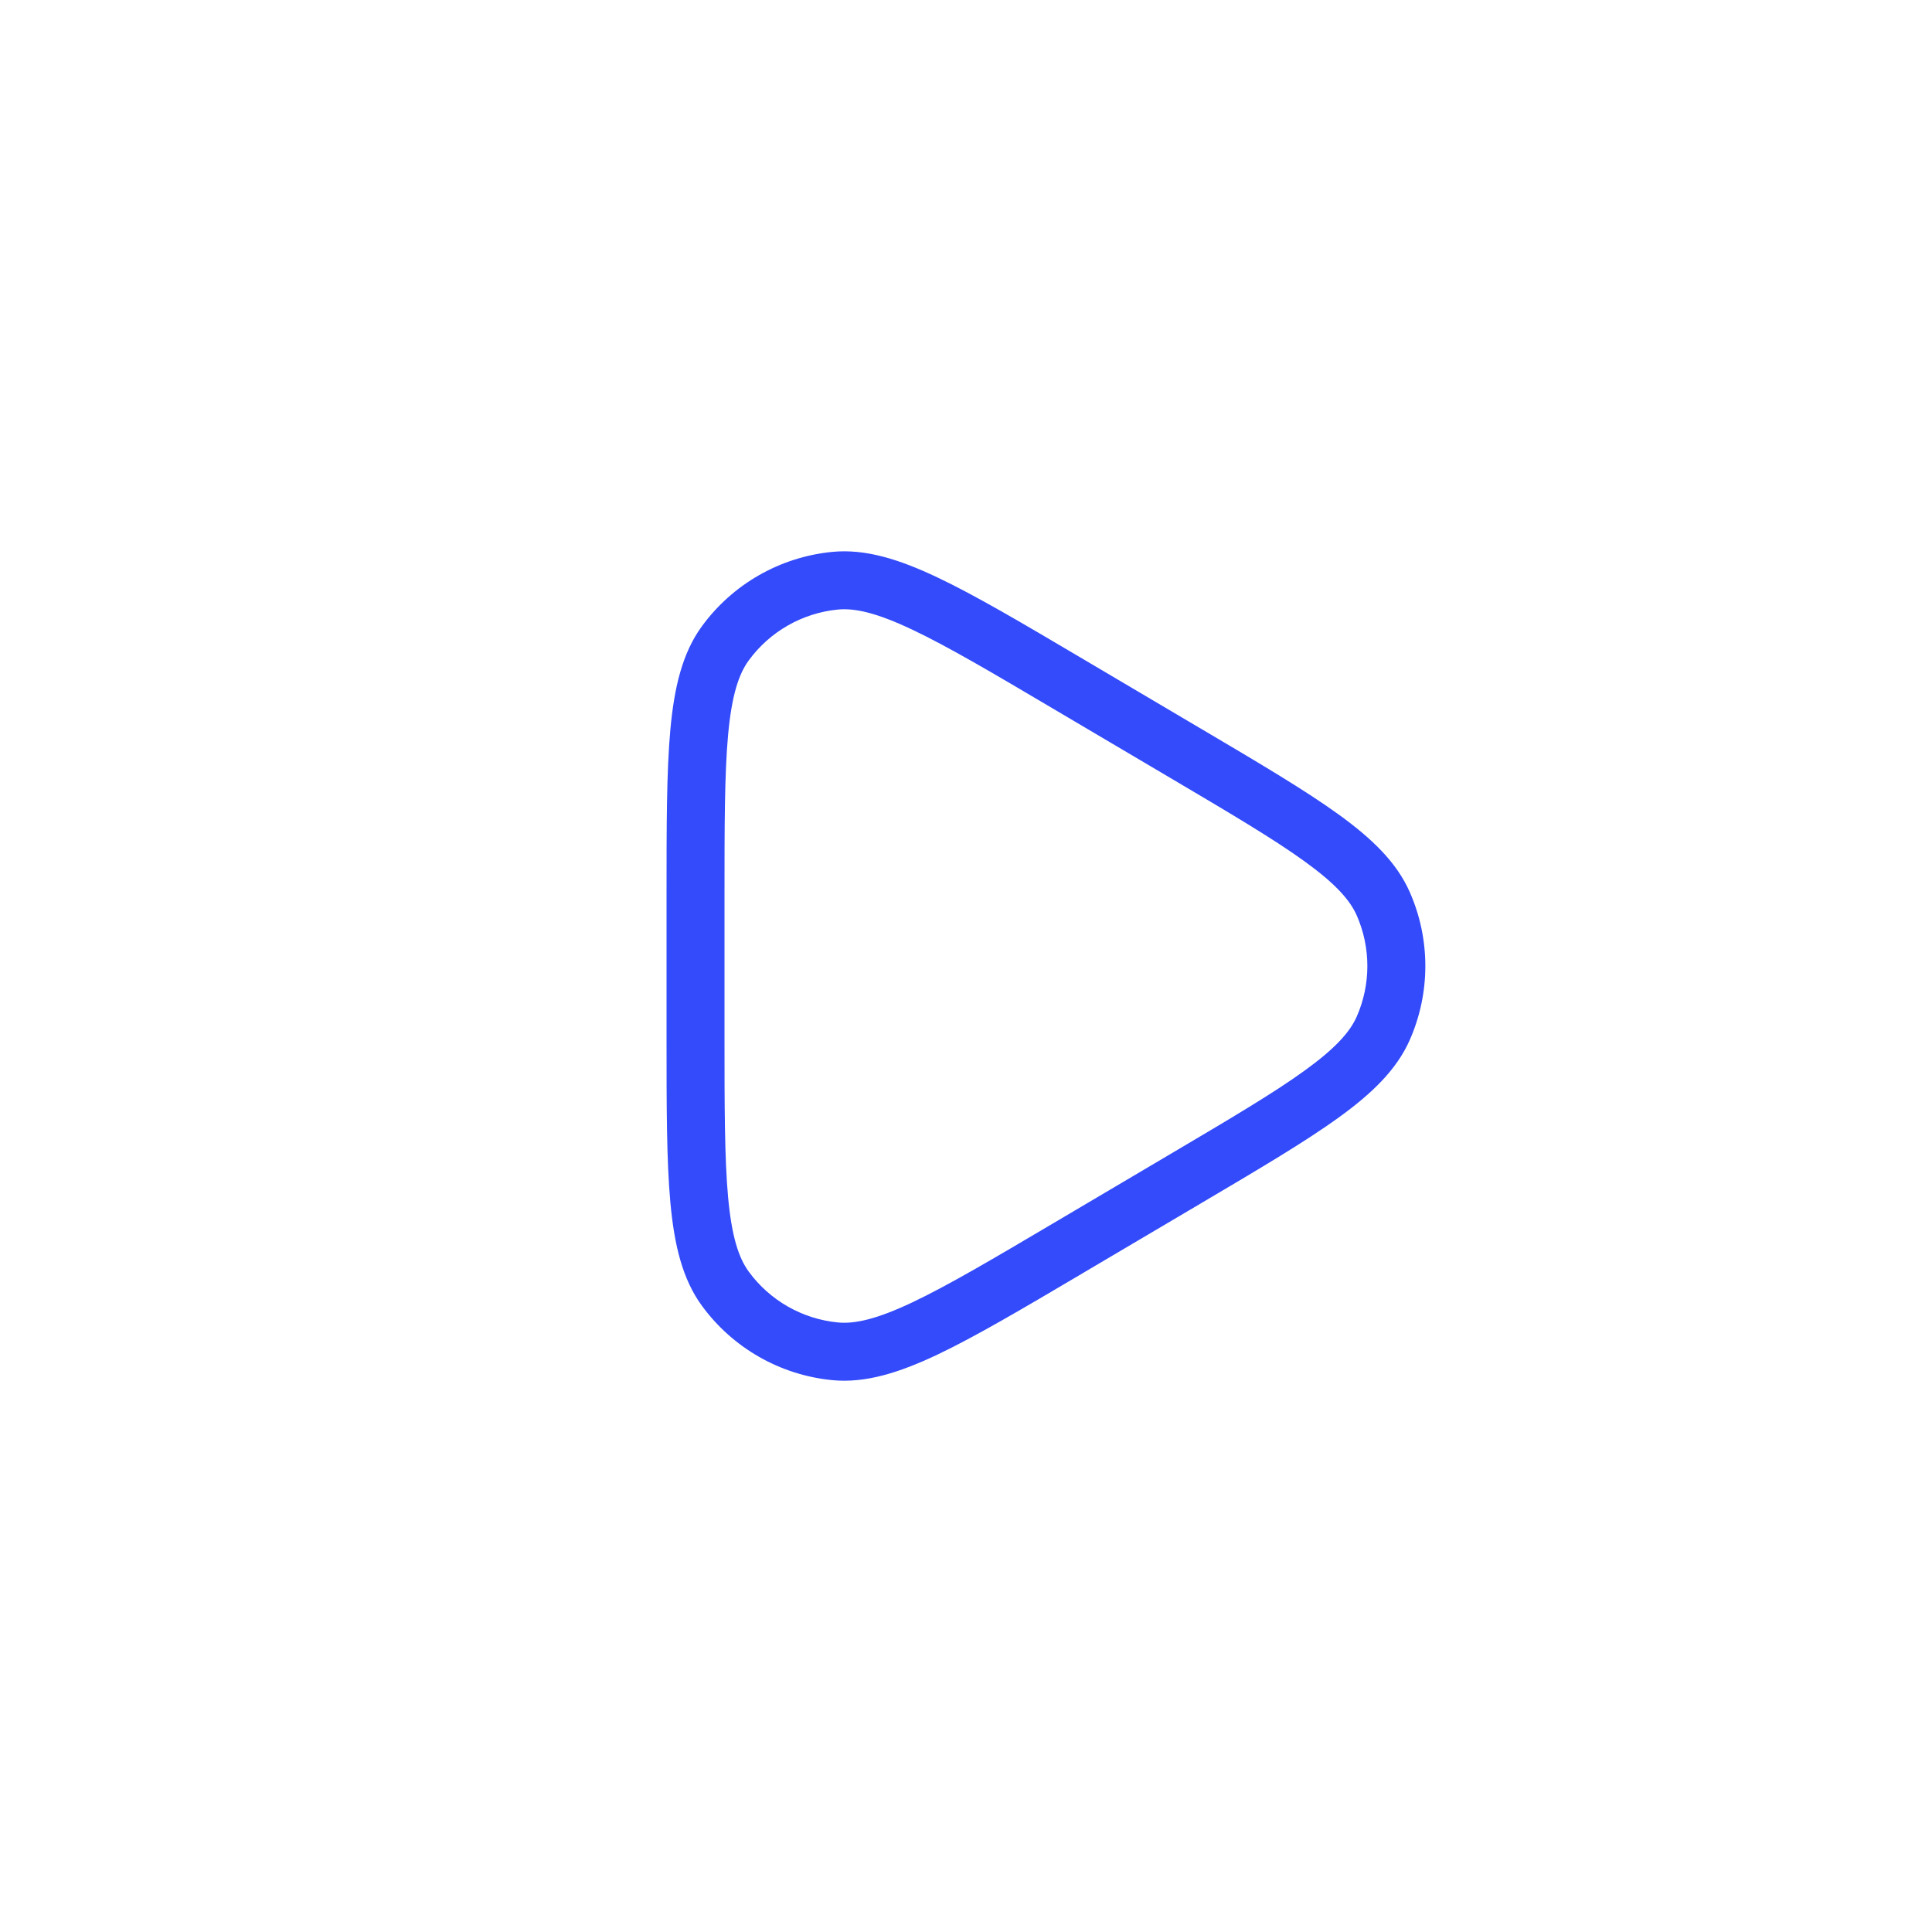 <svg  width="50" height="50" viewBox="0 0 50 50" fill="none" xmlns="http://www.w3.org/2000/svg">

<path fill-rule="evenodd" clip-rule="evenodd" d="M28.003 17.04L28.037 17.06L31.057 18.845L31.092 18.865C32.597 19.755 33.772 20.449 34.632 21.07C35.497 21.694 36.143 22.311 36.484 23.086C37.022 24.305 37.022 25.695 36.484 26.915C36.143 27.689 35.497 28.307 34.632 28.931C33.772 29.551 32.597 30.246 31.092 31.135L31.057 31.156L28.037 32.94L28.003 32.961C26.45 33.878 25.24 34.593 24.255 35.06C23.267 35.527 22.394 35.802 21.537 35.718C20.191 35.586 18.964 34.886 18.166 33.794C17.657 33.099 17.449 32.208 17.349 31.119C17.25 30.034 17.25 28.628 17.25 26.825L17.25 26.785V23.216L17.25 23.175C17.25 21.372 17.25 19.966 17.349 18.881C17.449 17.793 17.657 16.902 18.166 16.206C18.964 15.114 20.191 14.415 21.537 14.283C22.394 14.199 23.267 14.473 24.255 14.941C25.24 15.407 26.45 16.122 28.003 17.04ZM23.613 16.297C22.694 15.861 22.126 15.732 21.683 15.775C20.762 15.866 19.923 16.345 19.377 17.092C19.114 17.451 18.936 18.006 18.843 19.018C18.751 20.026 18.75 21.364 18.75 23.216V26.785C18.75 28.637 18.751 29.974 18.843 30.982C18.936 31.995 19.114 32.55 19.377 32.909C19.923 33.656 20.762 34.135 21.683 34.225C22.126 34.268 22.694 34.139 23.613 33.704C24.528 33.271 25.68 32.591 27.274 31.649L30.294 29.864C31.841 28.95 32.957 28.29 33.754 27.714C34.554 27.137 34.934 26.712 35.112 26.31C35.479 25.476 35.479 24.525 35.112 23.69C34.934 23.288 34.554 22.863 33.754 22.286C32.957 21.71 31.841 21.05 30.294 20.136L27.274 18.352C25.68 17.409 24.528 16.73 23.613 16.297Z" fill="#334BFA"/>
</svg>
